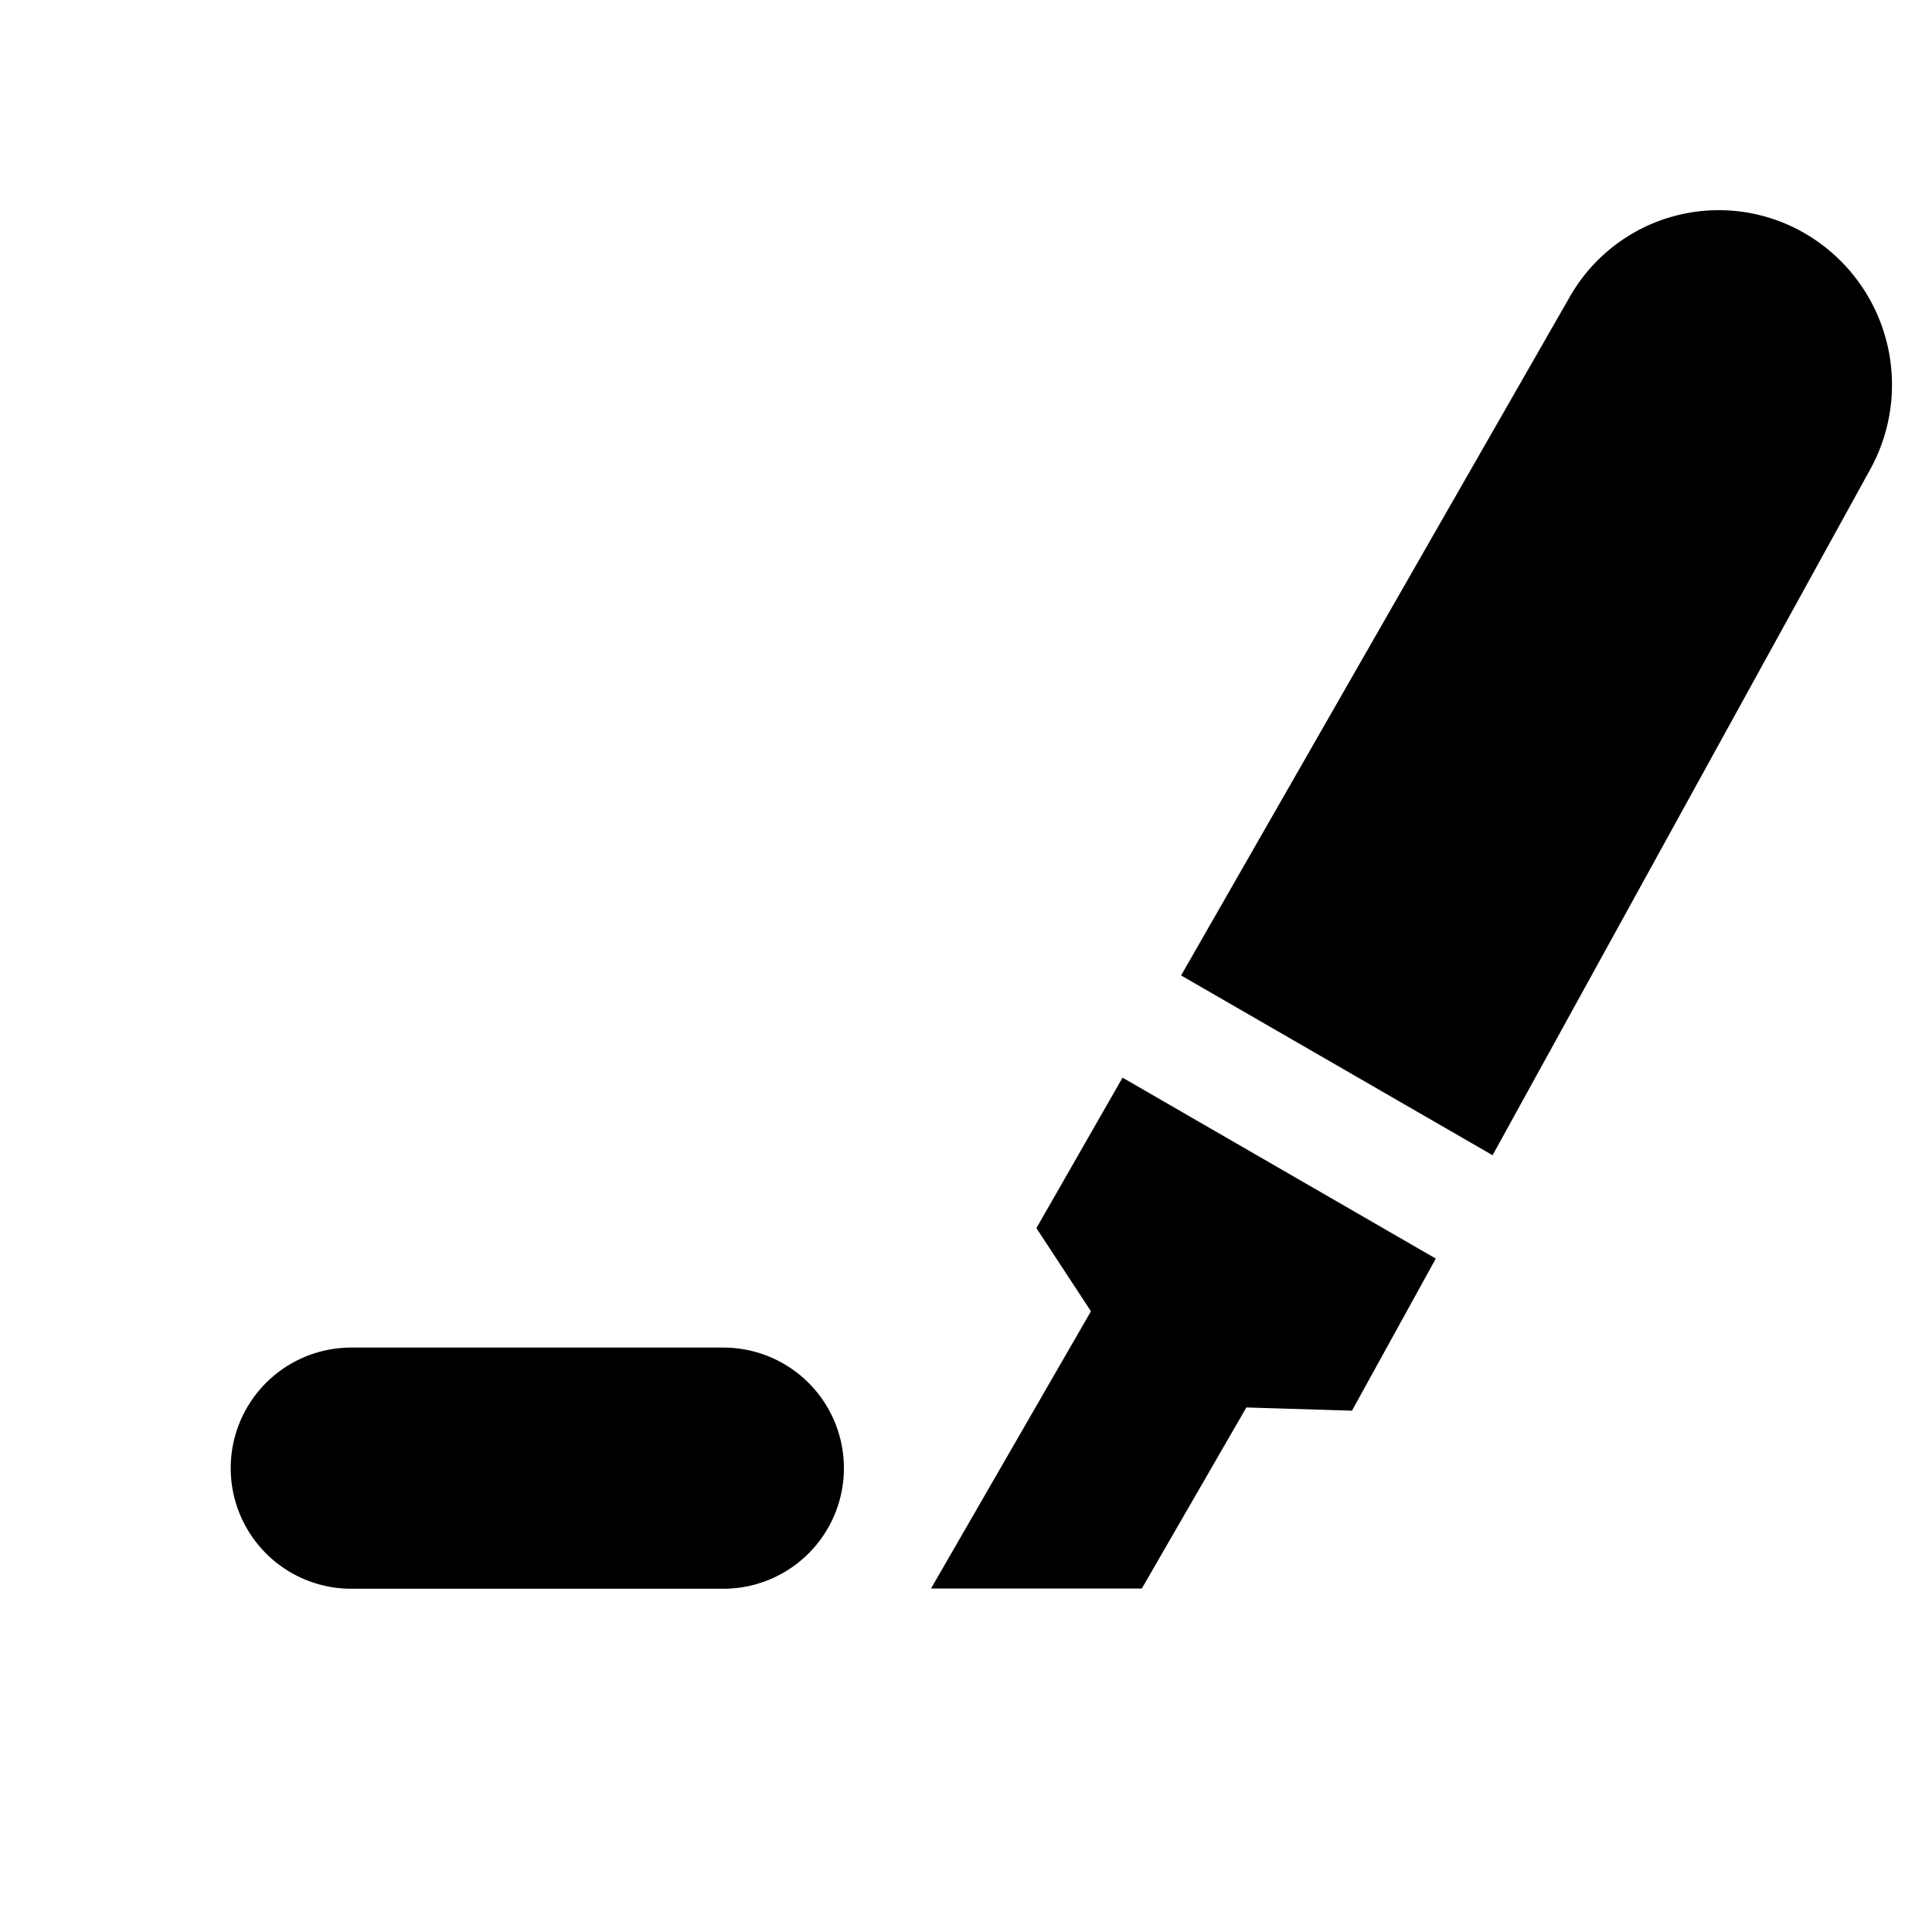 <svg width="18" height="18" viewBox="0 2 18 18">
    <path d="M10.458 12.04l2.919 1.686-.781 1.417-.984-.03-.974 1.687H8.674l1.49-2.583-.508-.775.802-1.401zm.546-.952l3.624-6.327a1.597 1.597 0 0 1 2.182-.59 1.632 1.632 0 0 1 .615 2.201l-3.519 6.391-2.902-1.675zm-7.73 3.467h3.465a1.123 1.123 0 1 1 0 2.247H3.273a1.123 1.123 0 1 1 0-2.247z"/>
</svg>
